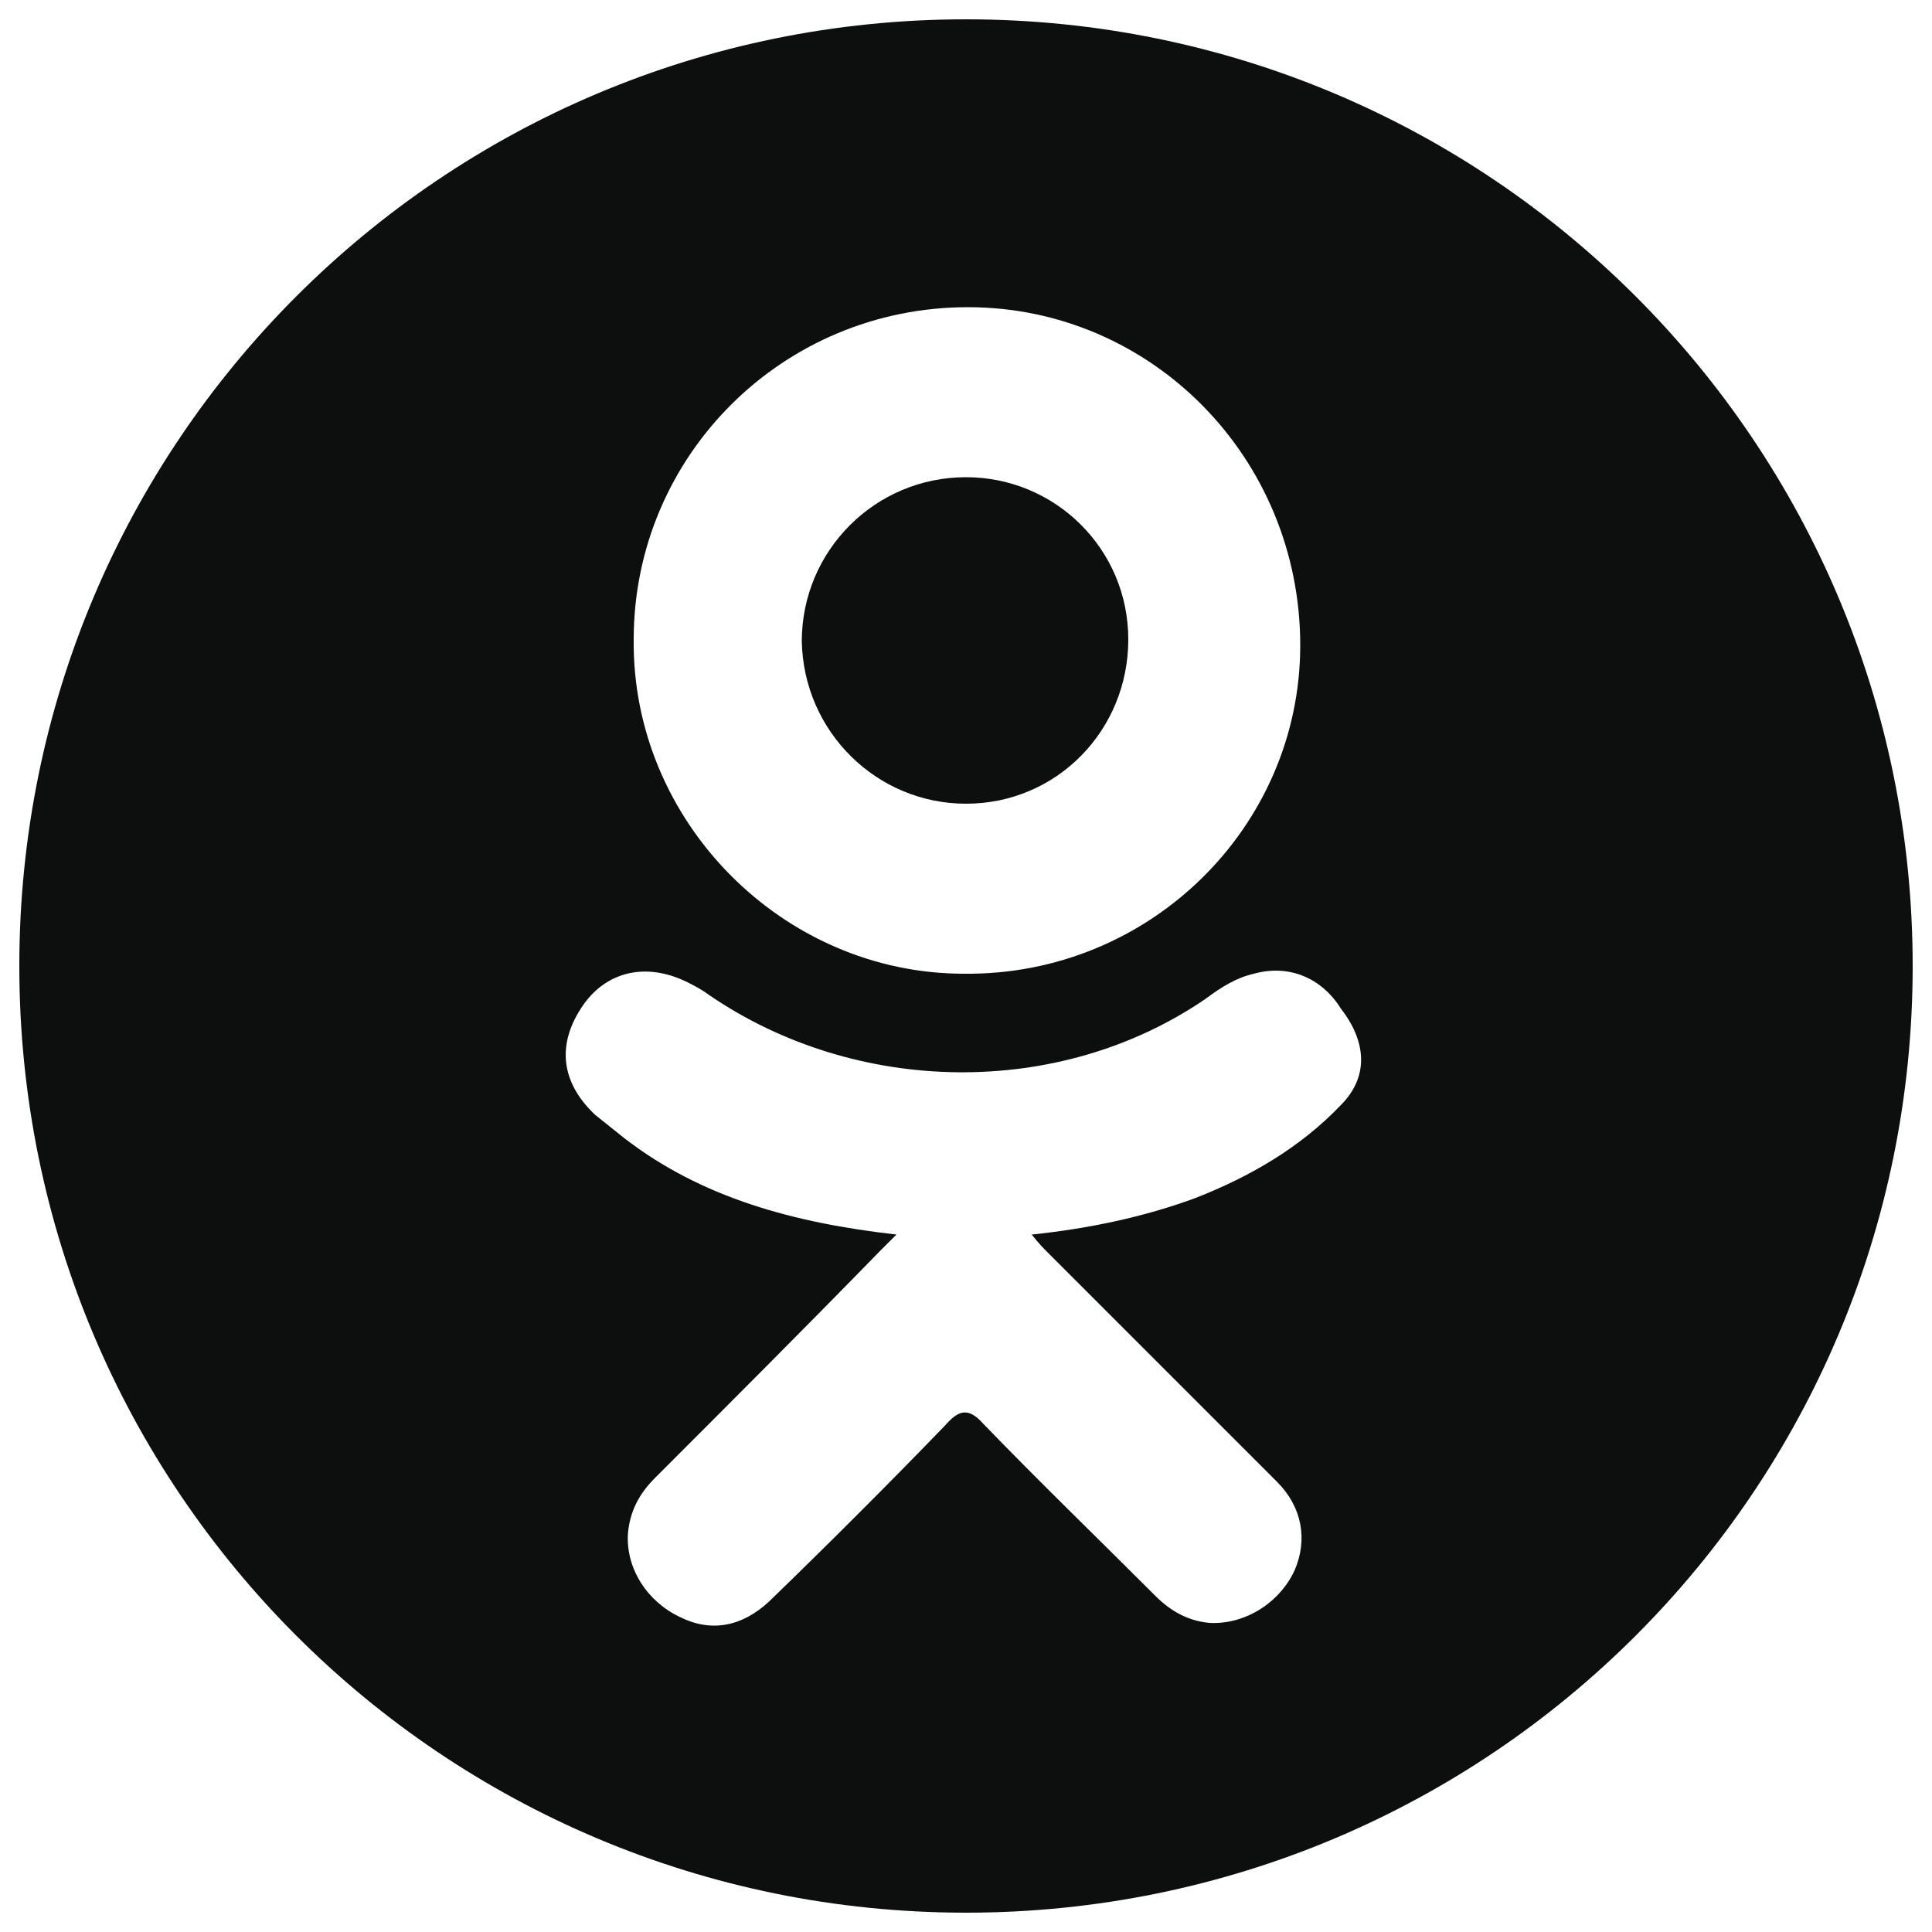 <?xml version="1.0" encoding="utf-8"?>
<!-- Generator: Adobe Illustrator 19.1.0, SVG Export Plug-In . SVG Version: 6.00 Build 0)  -->
<svg version="1.1" id="Слой_1" xmlns="http://www.w3.org/2000/svg" xmlns:xlink="http://www.w3.org/1999/xlink" x="0px" y="0px"
	 viewBox="0 0 100 100" style="enable-background:new 0 0 100 100;" xml:space="preserve">
<style type="text/css">
	.st0{fill:#0D0F0F;}
</style>
<g>
	<g>
		<path class="st0" d="M50,41.6c4.7,0,8.4-3.8,8.4-8.5c0-4.7-3.8-8.4-8.4-8.4c-4.7,0-8.5,3.8-8.5,8.5C41.6,37.9,45.4,41.6,50,41.6z"
			/>
		<path class="st0" d="M50,1C22.9,1,1,22.9,1,50s21.9,49,49,49s49-21.9,49-49S77.1,1,50,1z M50.1,15.9c9.5,0,17.2,7.8,17.2,17.5
			c0,9.4-7.8,17.1-17.4,17c-9.4,0-17.2-7.9-17.1-17.3C32.8,23.6,40.5,15.9,50.1,15.9z M69.4,57.2c-2.1,2.2-4.7,3.7-7.5,4.8
			c-2.7,1-5.6,1.6-8.5,1.9c0.4,0.5,0.6,0.7,0.9,1c3.9,3.9,7.9,7.9,11.8,11.8c1.3,1.3,1.6,3,0.9,4.6c-0.8,1.7-2.6,2.8-4.4,2.7
			c-1.1-0.1-2-0.6-2.8-1.4c-3-3-6-5.9-8.9-8.9c-0.8-0.9-1.3-0.7-2,0.1c-3,3.1-6,6.1-9.1,9.1c-1.4,1.3-3,1.6-4.6,0.8
			c-1.7-0.8-2.8-2.5-2.7-4.3c0.1-1.2,0.6-2.1,1.4-2.9c3.9-3.9,7.8-7.8,11.6-11.7c0.3-0.3,0.5-0.5,0.9-0.9c-5.3-0.6-10.1-1.9-14.1-5
			c-0.5-0.4-1-0.8-1.5-1.2c-1.8-1.7-2-3.7-0.6-5.7c1.2-1.7,3.2-2.2,5.3-1.2c0.4,0.2,0.8,0.4,1.2,0.7c7.6,5.2,18.1,5.4,25.7,0.2
			c0.8-0.6,1.6-1.1,2.5-1.3c1.8-0.5,3.5,0.2,4.5,1.8C70.8,54,70.8,55.8,69.4,57.2z"/>
	</g>
</g>
</svg>
